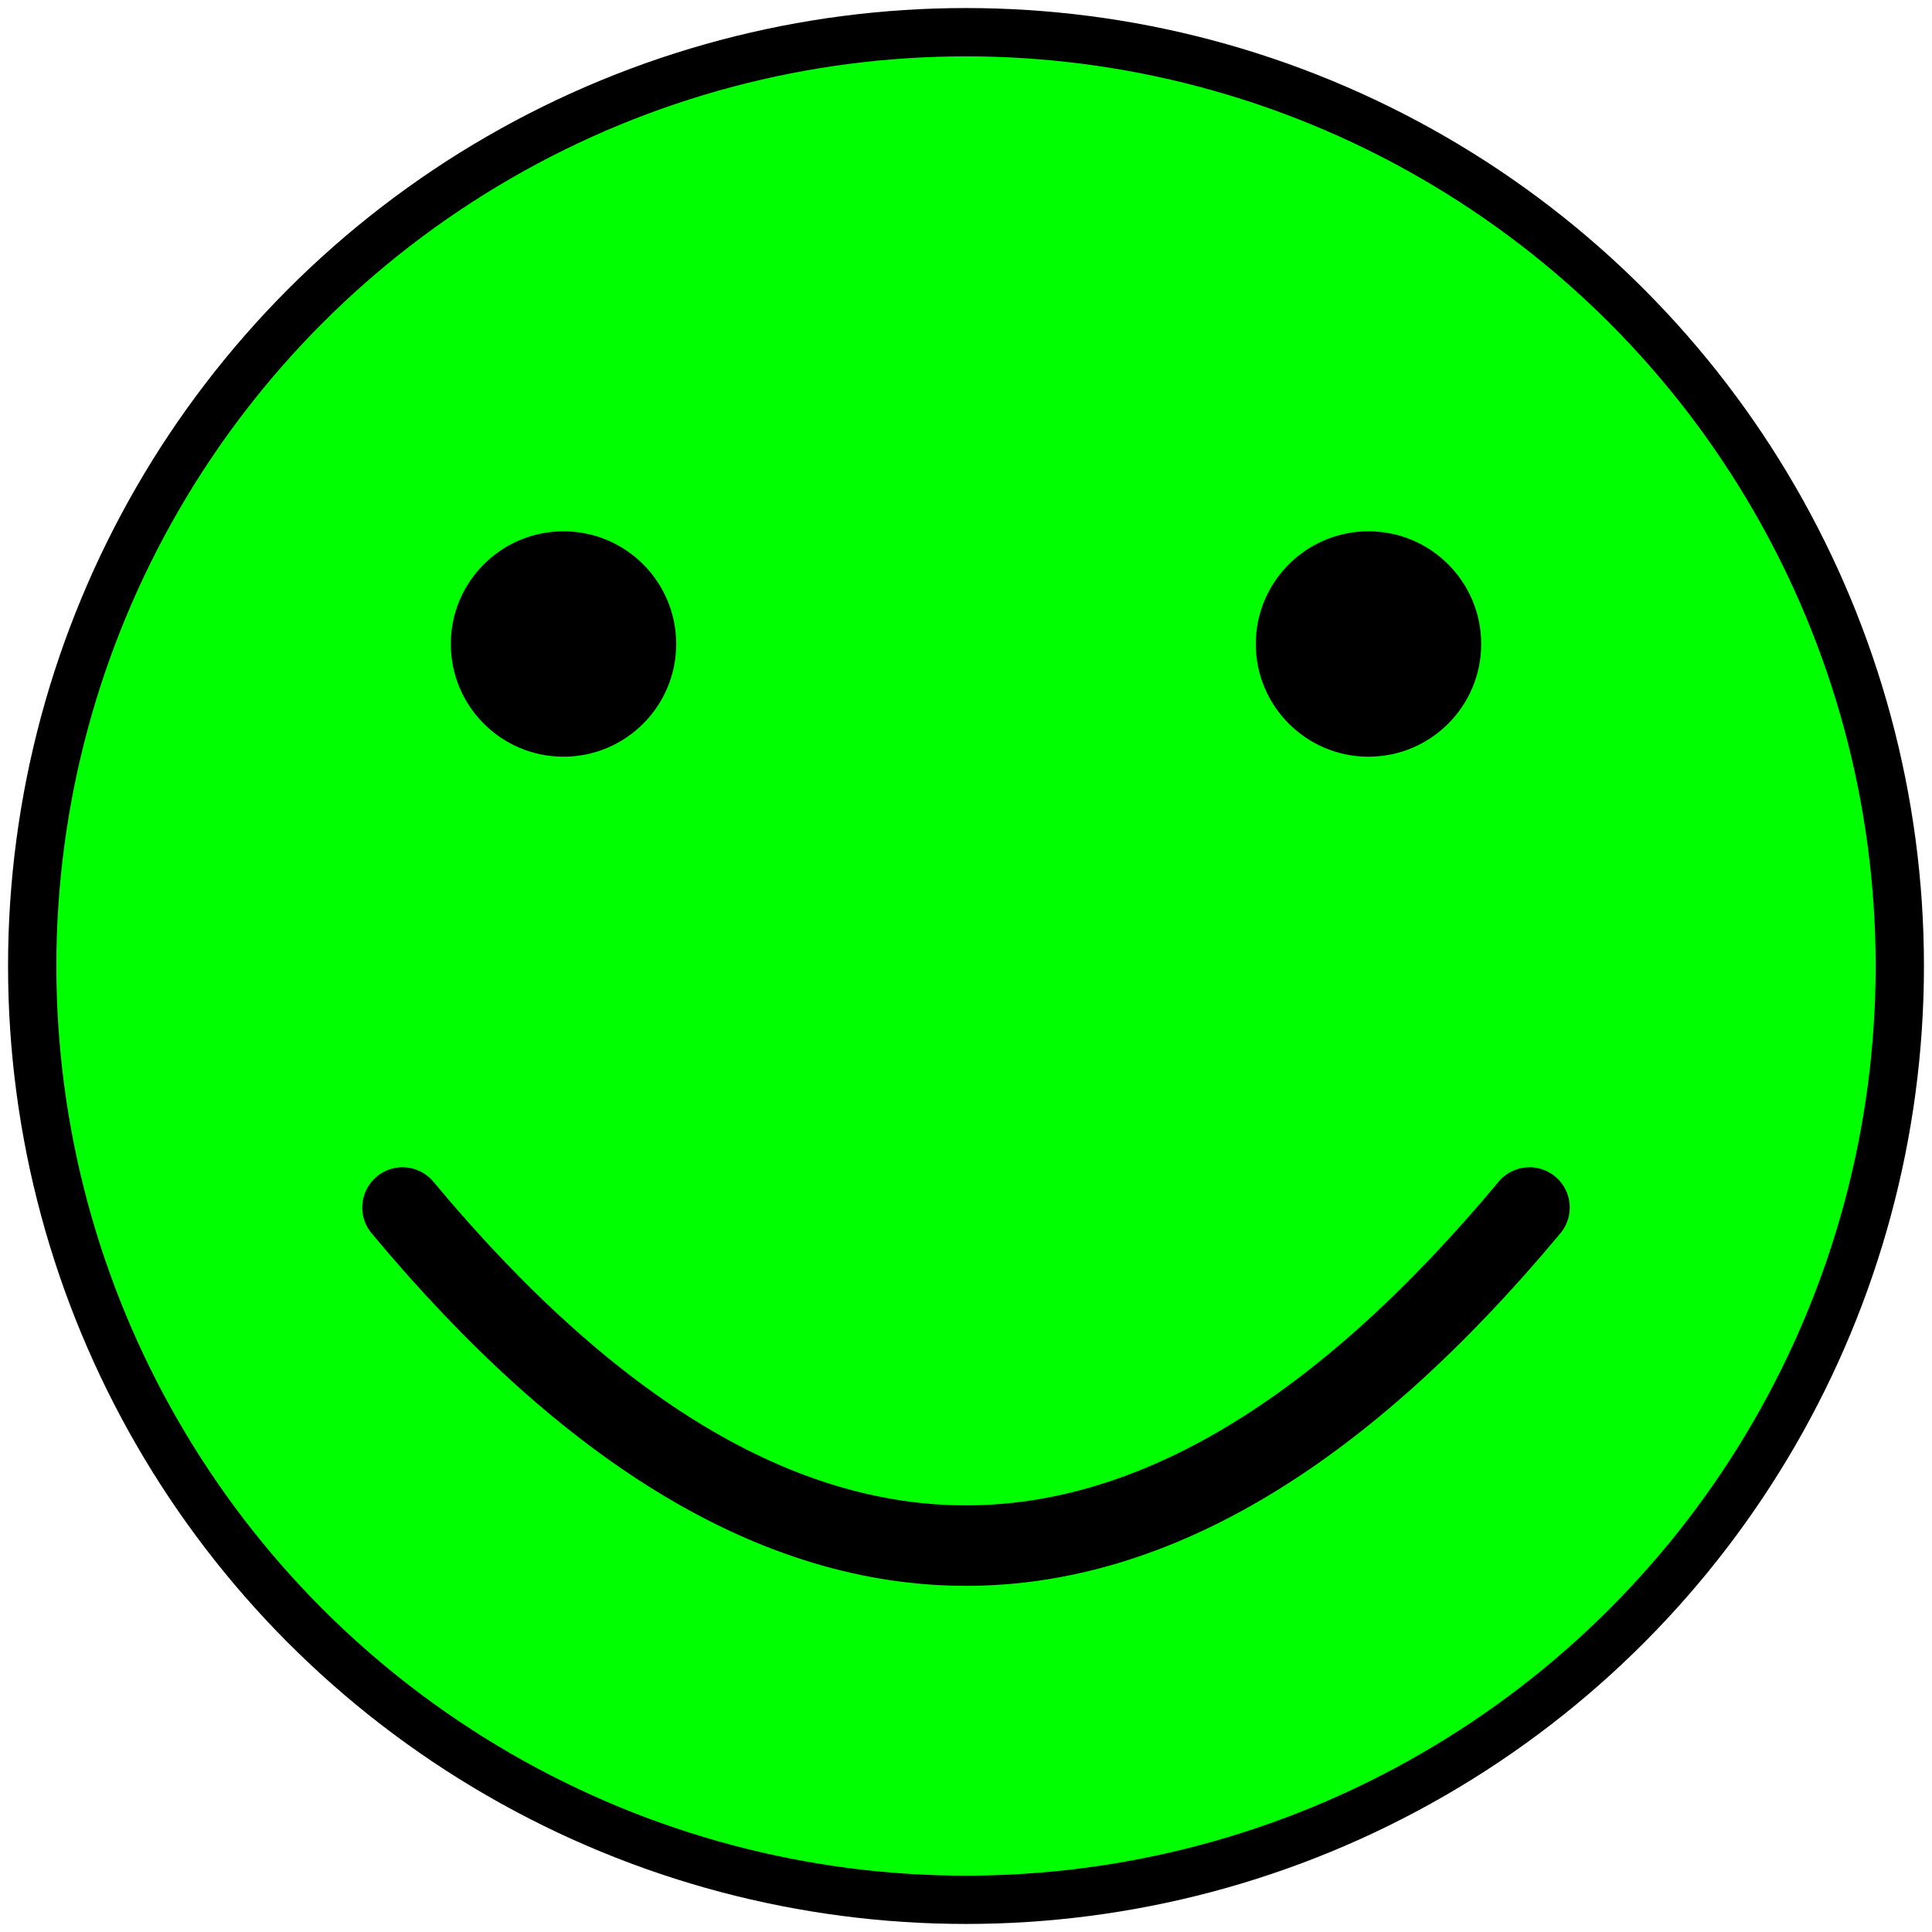 <?xml version="1.0" encoding="utf-8"?>
<!DOCTYPE svg PUBLIC "-//W3C//DTD SVG 1.1//EN" "http://www.w3.org/Graphics/SVG/1.1/DTD/svg11.dtd">
<svg
    xmlns="http://www.w3.org/2000/svg"
    width="120px"
    height="120px">
	<circle fill="LIME" stroke="BLACK" stroke-width="3" cx="60" cy="60" r="58"/>
	<circle fill="BLACK" cx="35" cy="40" r="7"/>
	<circle fill="BLACK" cx="85" cy="40" r="7"/>
    <path d="M 25 75 q 35 42 70 0 " stroke="BLACK" stroke-width="5" fill="none" stroke-linecap="round" />
</svg>

